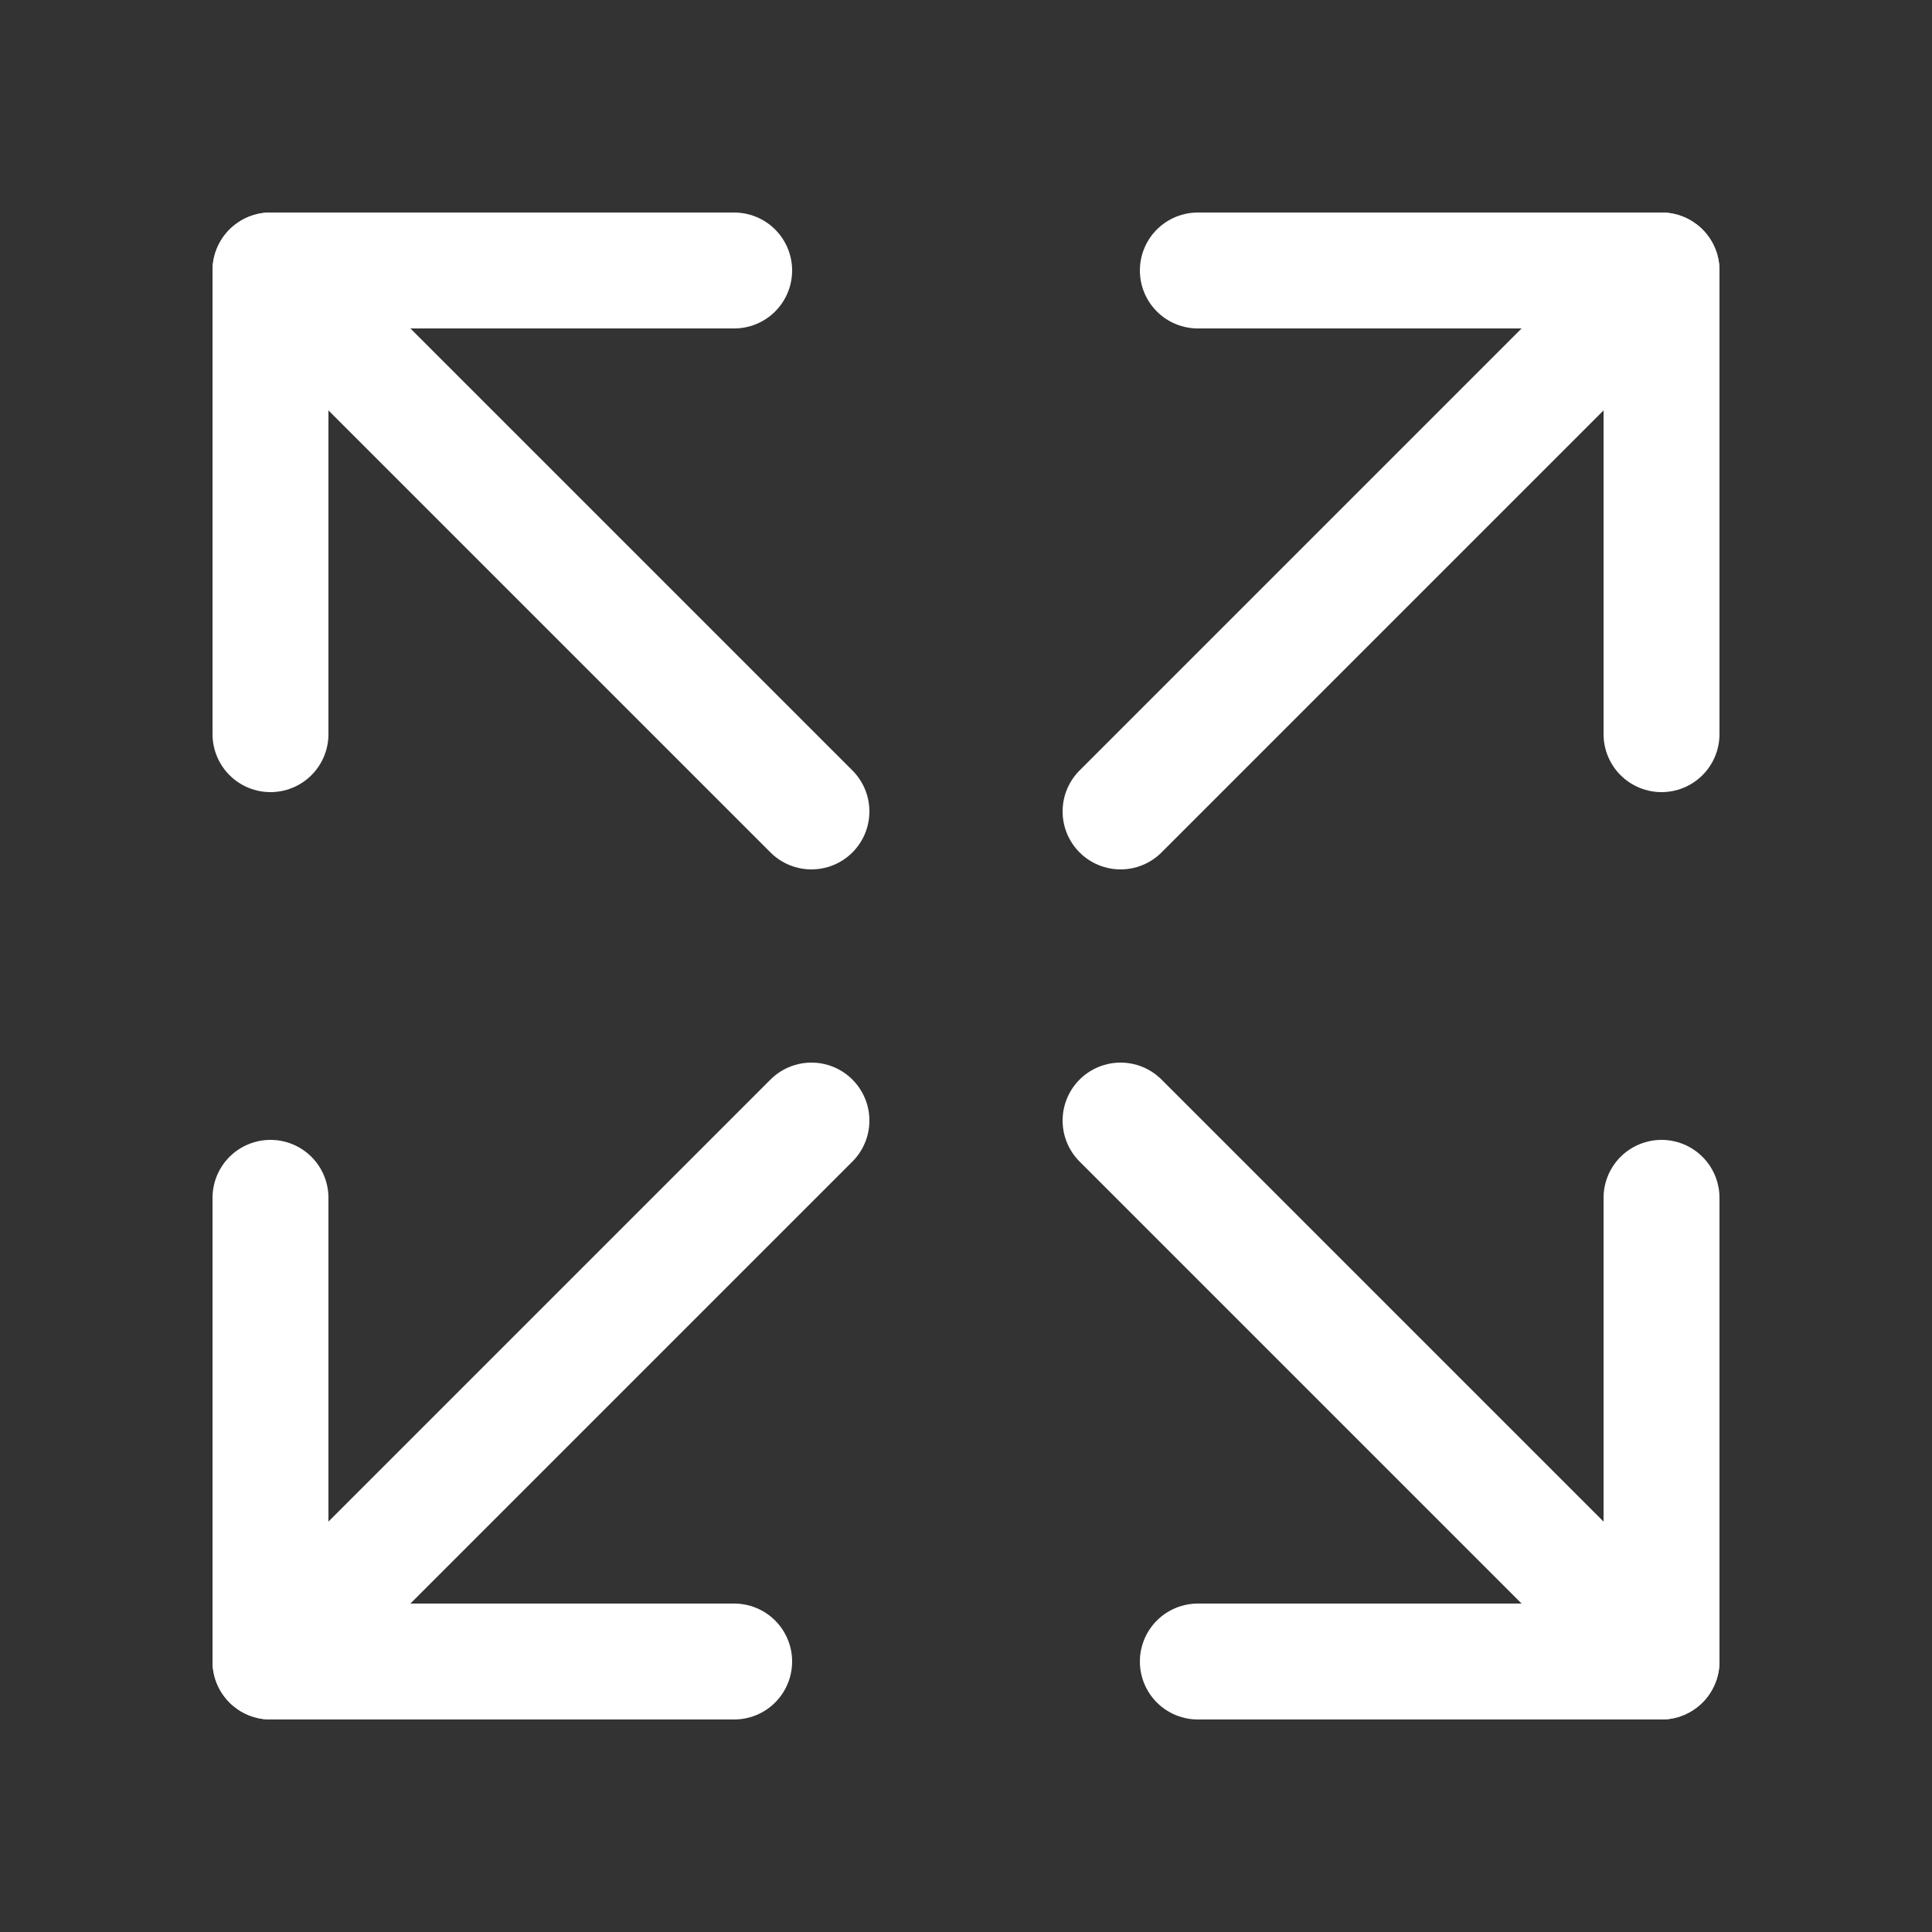 <svg width="25" height="25" viewBox="0 0 25 25" fill="none" xmlns="http://www.w3.org/2000/svg">
<rect x="0" y="0" width="25" height="25" fill="#333333" stroke="none"/>
<path d="M15.5 3.5H21.5V9.5" stroke="white" stroke-width="1.5" stroke-linecap="round" stroke-linejoin="round"/>
<path d="M9.5 21.5H3.5V15.5" stroke="white" stroke-width="1.5" stroke-linecap="round" stroke-linejoin="round"/>
<path d="M21.5 3.5L14.5 10.5" stroke="white" stroke-width="1.5" stroke-linecap="round" stroke-linejoin="round"/>
<path d="M3.5 21.5L10.5 14.5" stroke="white" stroke-width="1.5" stroke-linecap="round" stroke-linejoin="round"/>
<path d="M9.5 3.5H3.5V9.5" stroke="white" stroke-width="1.5" stroke-linecap="round" stroke-linejoin="round"/>
<path d="M15.5 21.5H21.5V15.5" stroke="white" stroke-width="1.5" stroke-linecap="round" stroke-linejoin="round"/>
<path d="M3.5 3.5L10.5 10.5" stroke="white" stroke-width="1.5" stroke-linecap="round" stroke-linejoin="round"/>
<path d="M21.5 21.5L14.5 14.5" stroke="white" stroke-width="1.5" stroke-linecap="round" stroke-linejoin="round"/>
</svg>
